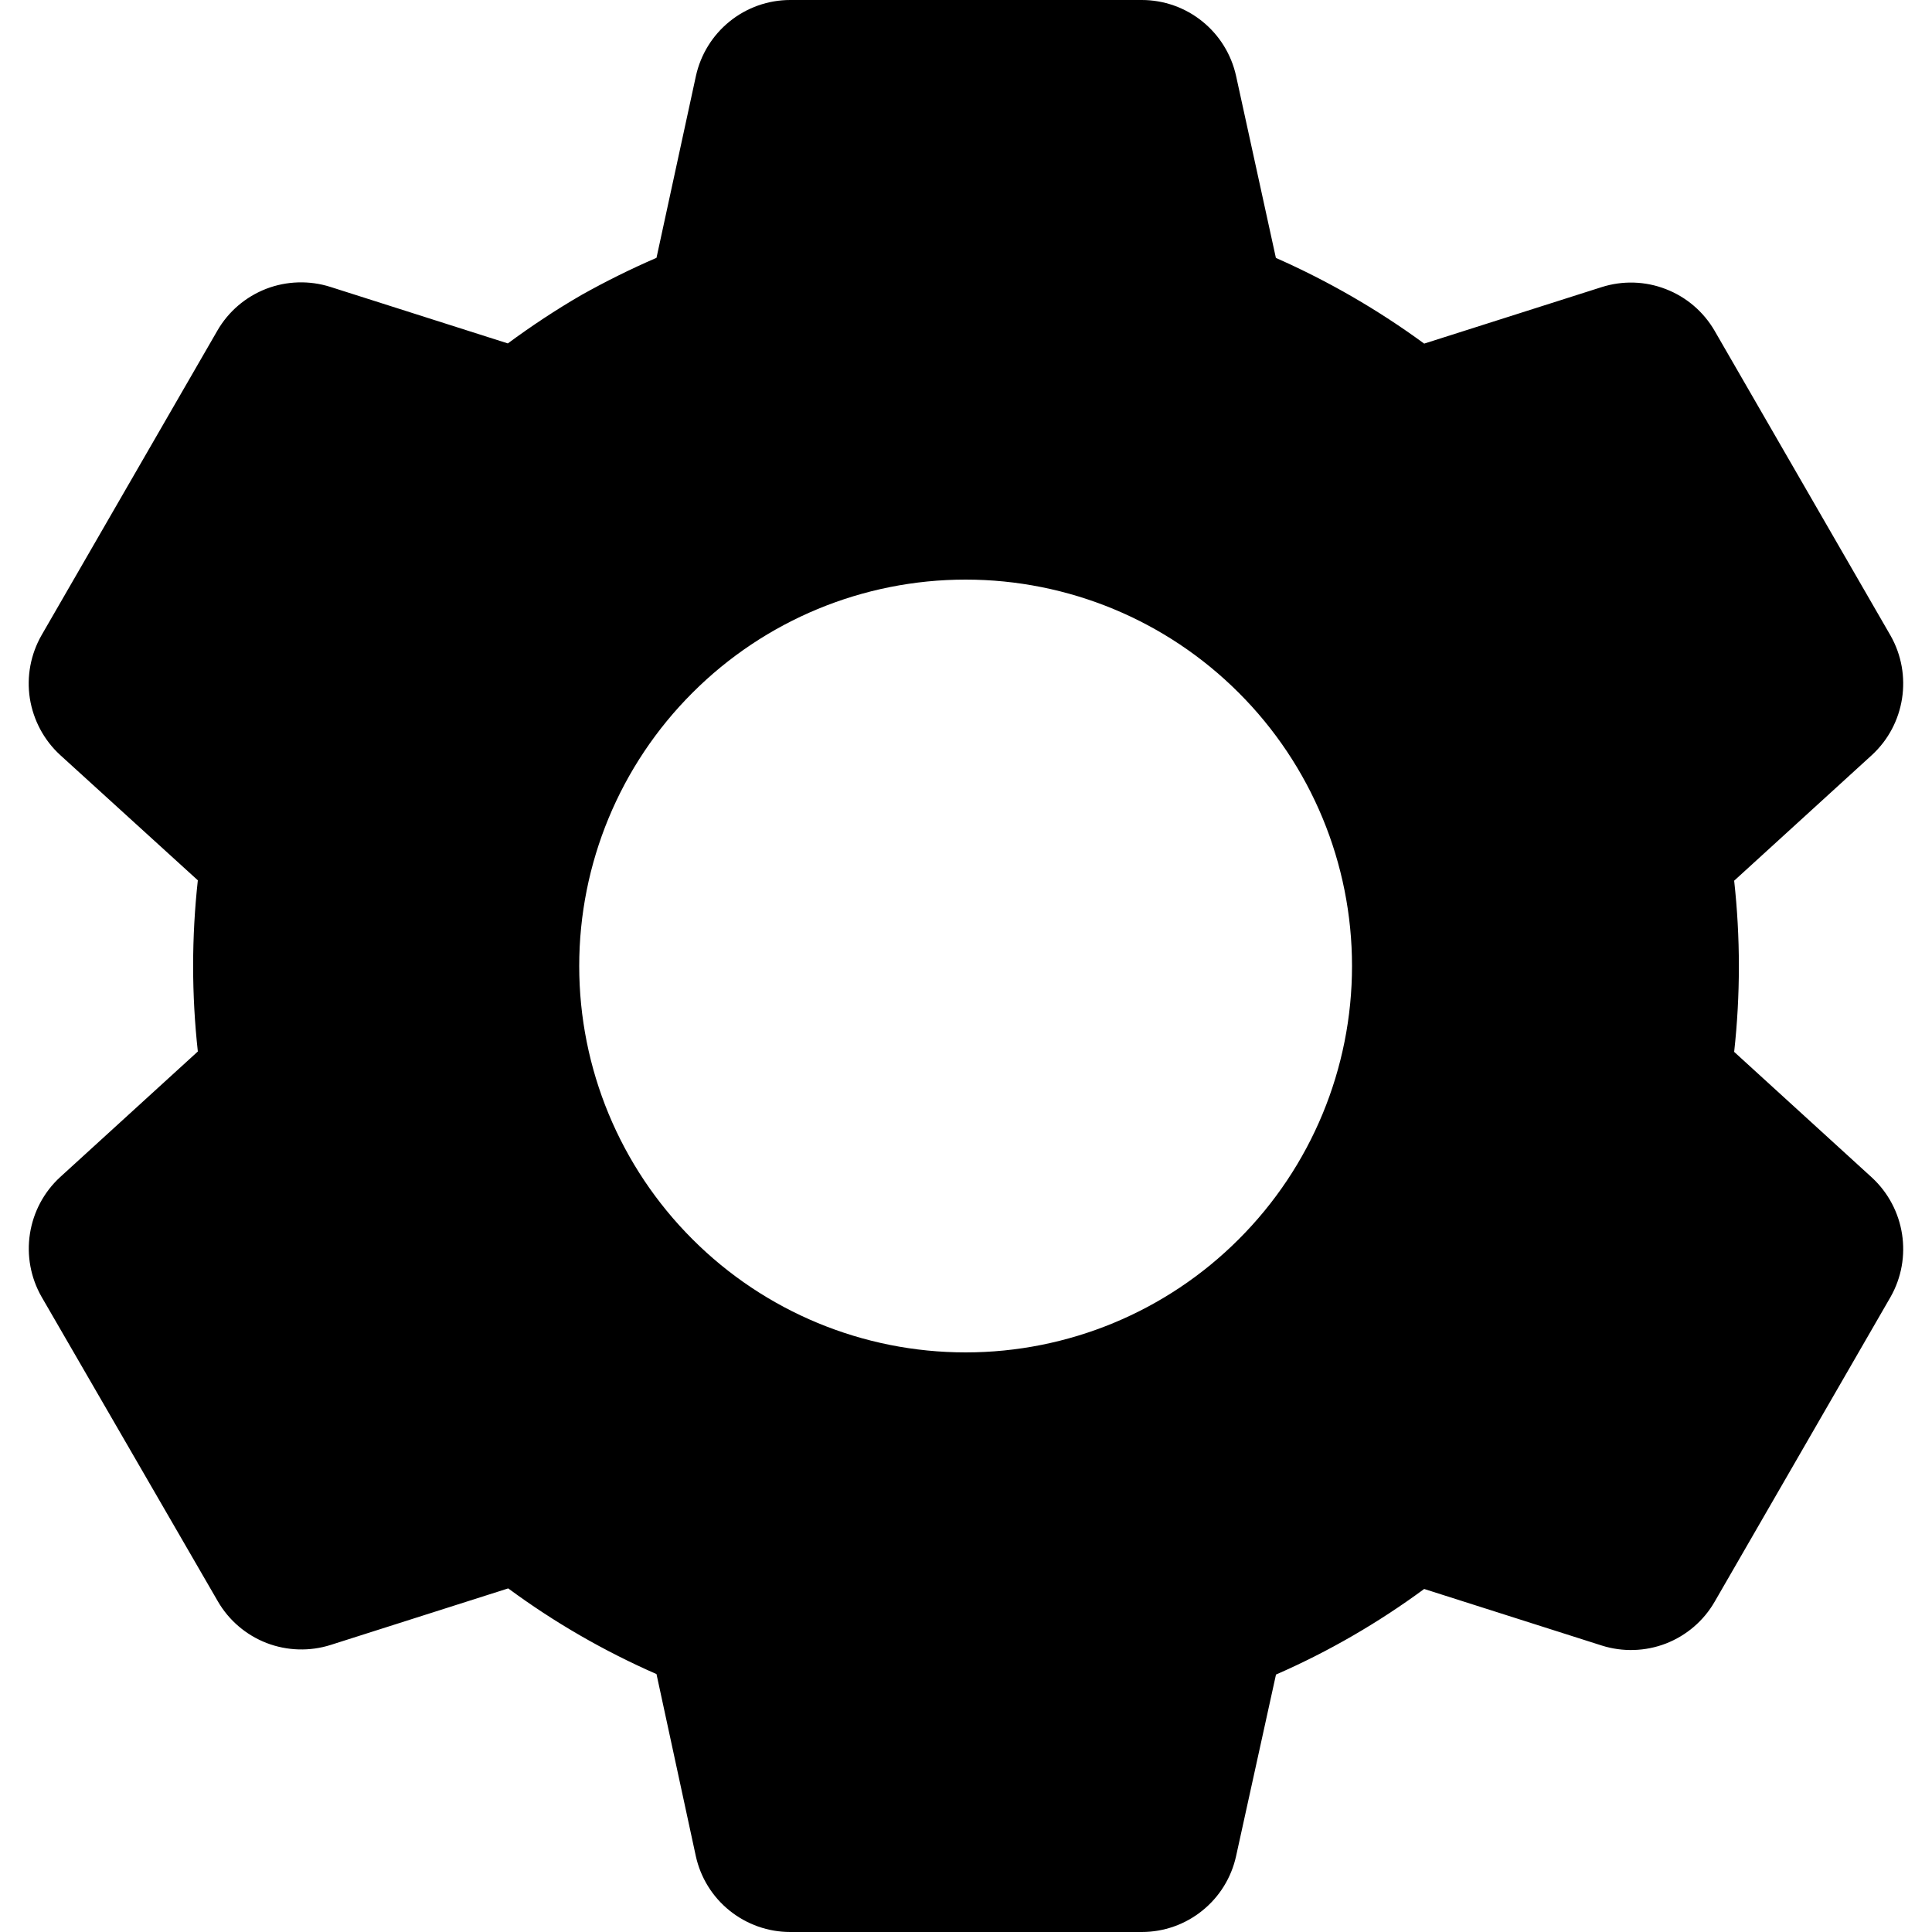 <svg width="20" height="20" viewBox="0 0 20 20" fill="none" xmlns="http://www.w3.org/2000/svg">
<path d="M11.82 20H8.18C7.952 20 7.731 19.922 7.553 19.779C7.375 19.636 7.252 19.437 7.203 19.214L6.796 17.33C6.253 17.092 5.738 16.795 5.261 16.443L3.424 17.028C3.207 17.097 2.972 17.09 2.759 17.008C2.546 16.925 2.368 16.773 2.254 16.575L0.43 13.424C0.317 13.226 0.275 12.996 0.31 12.771C0.345 12.546 0.455 12.339 0.623 12.185L2.048 10.885C1.983 10.296 1.983 9.702 2.048 9.113L0.623 7.816C0.455 7.662 0.345 7.455 0.309 7.23C0.274 7.004 0.317 6.774 0.43 6.576L2.25 3.423C2.364 3.225 2.542 3.073 2.755 2.99C2.968 2.908 3.203 2.901 3.42 2.97L5.257 3.555C5.501 3.375 5.755 3.207 6.017 3.055C6.27 2.913 6.53 2.784 6.796 2.669L7.204 0.787C7.253 0.564 7.376 0.365 7.553 0.222C7.731 0.078 7.952 0 8.18 0H11.82C12.048 0 12.269 0.078 12.447 0.222C12.624 0.365 12.747 0.564 12.796 0.787L13.208 2.67C13.75 2.909 14.265 3.207 14.743 3.557L16.581 2.972C16.798 2.903 17.033 2.91 17.245 2.993C17.458 3.075 17.636 3.228 17.75 3.425L19.57 6.578C19.802 6.985 19.722 7.5 19.377 7.817L17.952 9.117C18.017 9.706 18.017 10.3 17.952 10.889L19.377 12.189C19.722 12.507 19.802 13.021 19.57 13.428L17.75 16.581C17.636 16.779 17.458 16.931 17.245 17.014C17.032 17.096 16.797 17.103 16.58 17.034L14.743 16.449C14.266 16.8 13.752 17.098 13.209 17.335L12.796 19.214C12.747 19.437 12.624 19.636 12.446 19.779C12.269 19.922 12.048 20 11.82 20V20ZM9.996 6C8.935 6 7.918 6.421 7.168 7.172C6.417 7.922 5.996 8.939 5.996 10C5.996 11.061 6.417 12.078 7.168 12.828C7.918 13.579 8.935 14 9.996 14C11.057 14 12.074 13.579 12.824 12.828C13.575 12.078 13.996 11.061 13.996 10C13.996 8.939 13.575 7.922 12.824 7.172C12.074 6.421 11.057 6 9.996 6V6Z" fill="black"/>
</svg>
